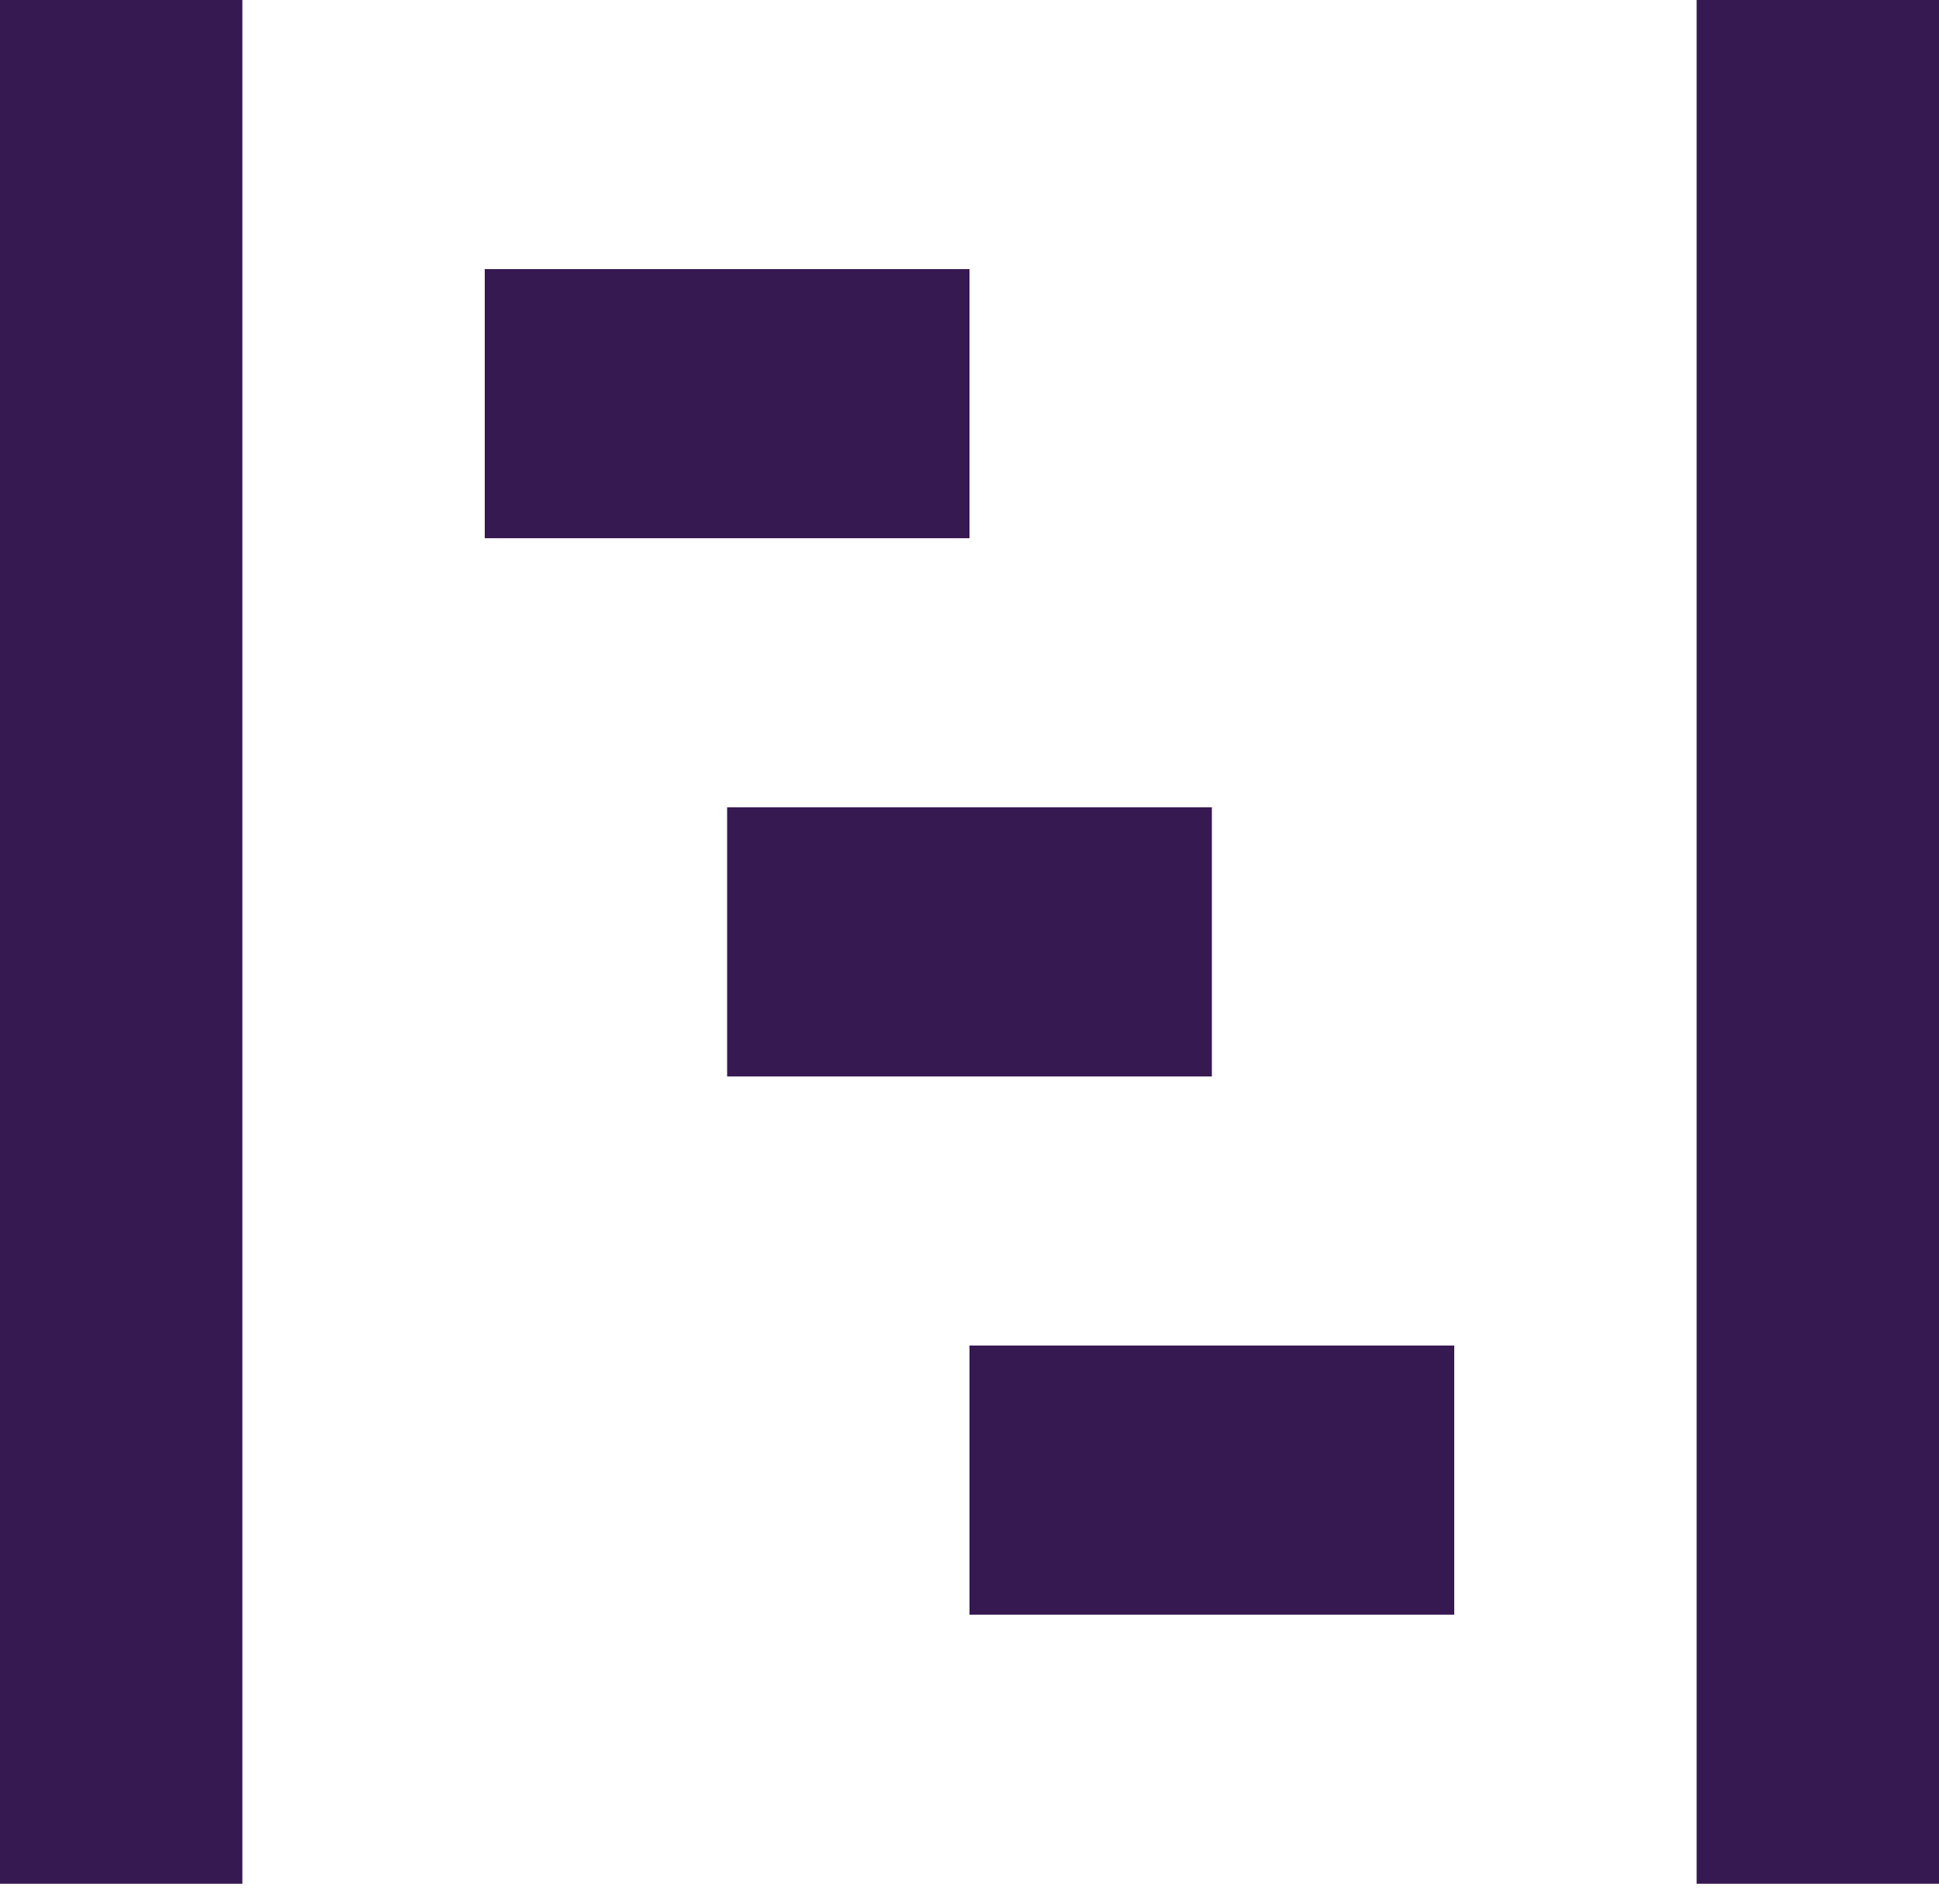 <svg width="56" height="55" viewBox="0 0 56 55" fill="none" xmlns="http://www.w3.org/2000/svg">
<path d="M0 0V54.407H7V0H0ZM49 0V54.407H56V0H49ZM14 7.772V15.545H28V7.772H14ZM21 23.317V31.09H35V23.317H21ZM28 38.862V46.635H42V38.862H28Z" fill="#371952"/>
</svg>
